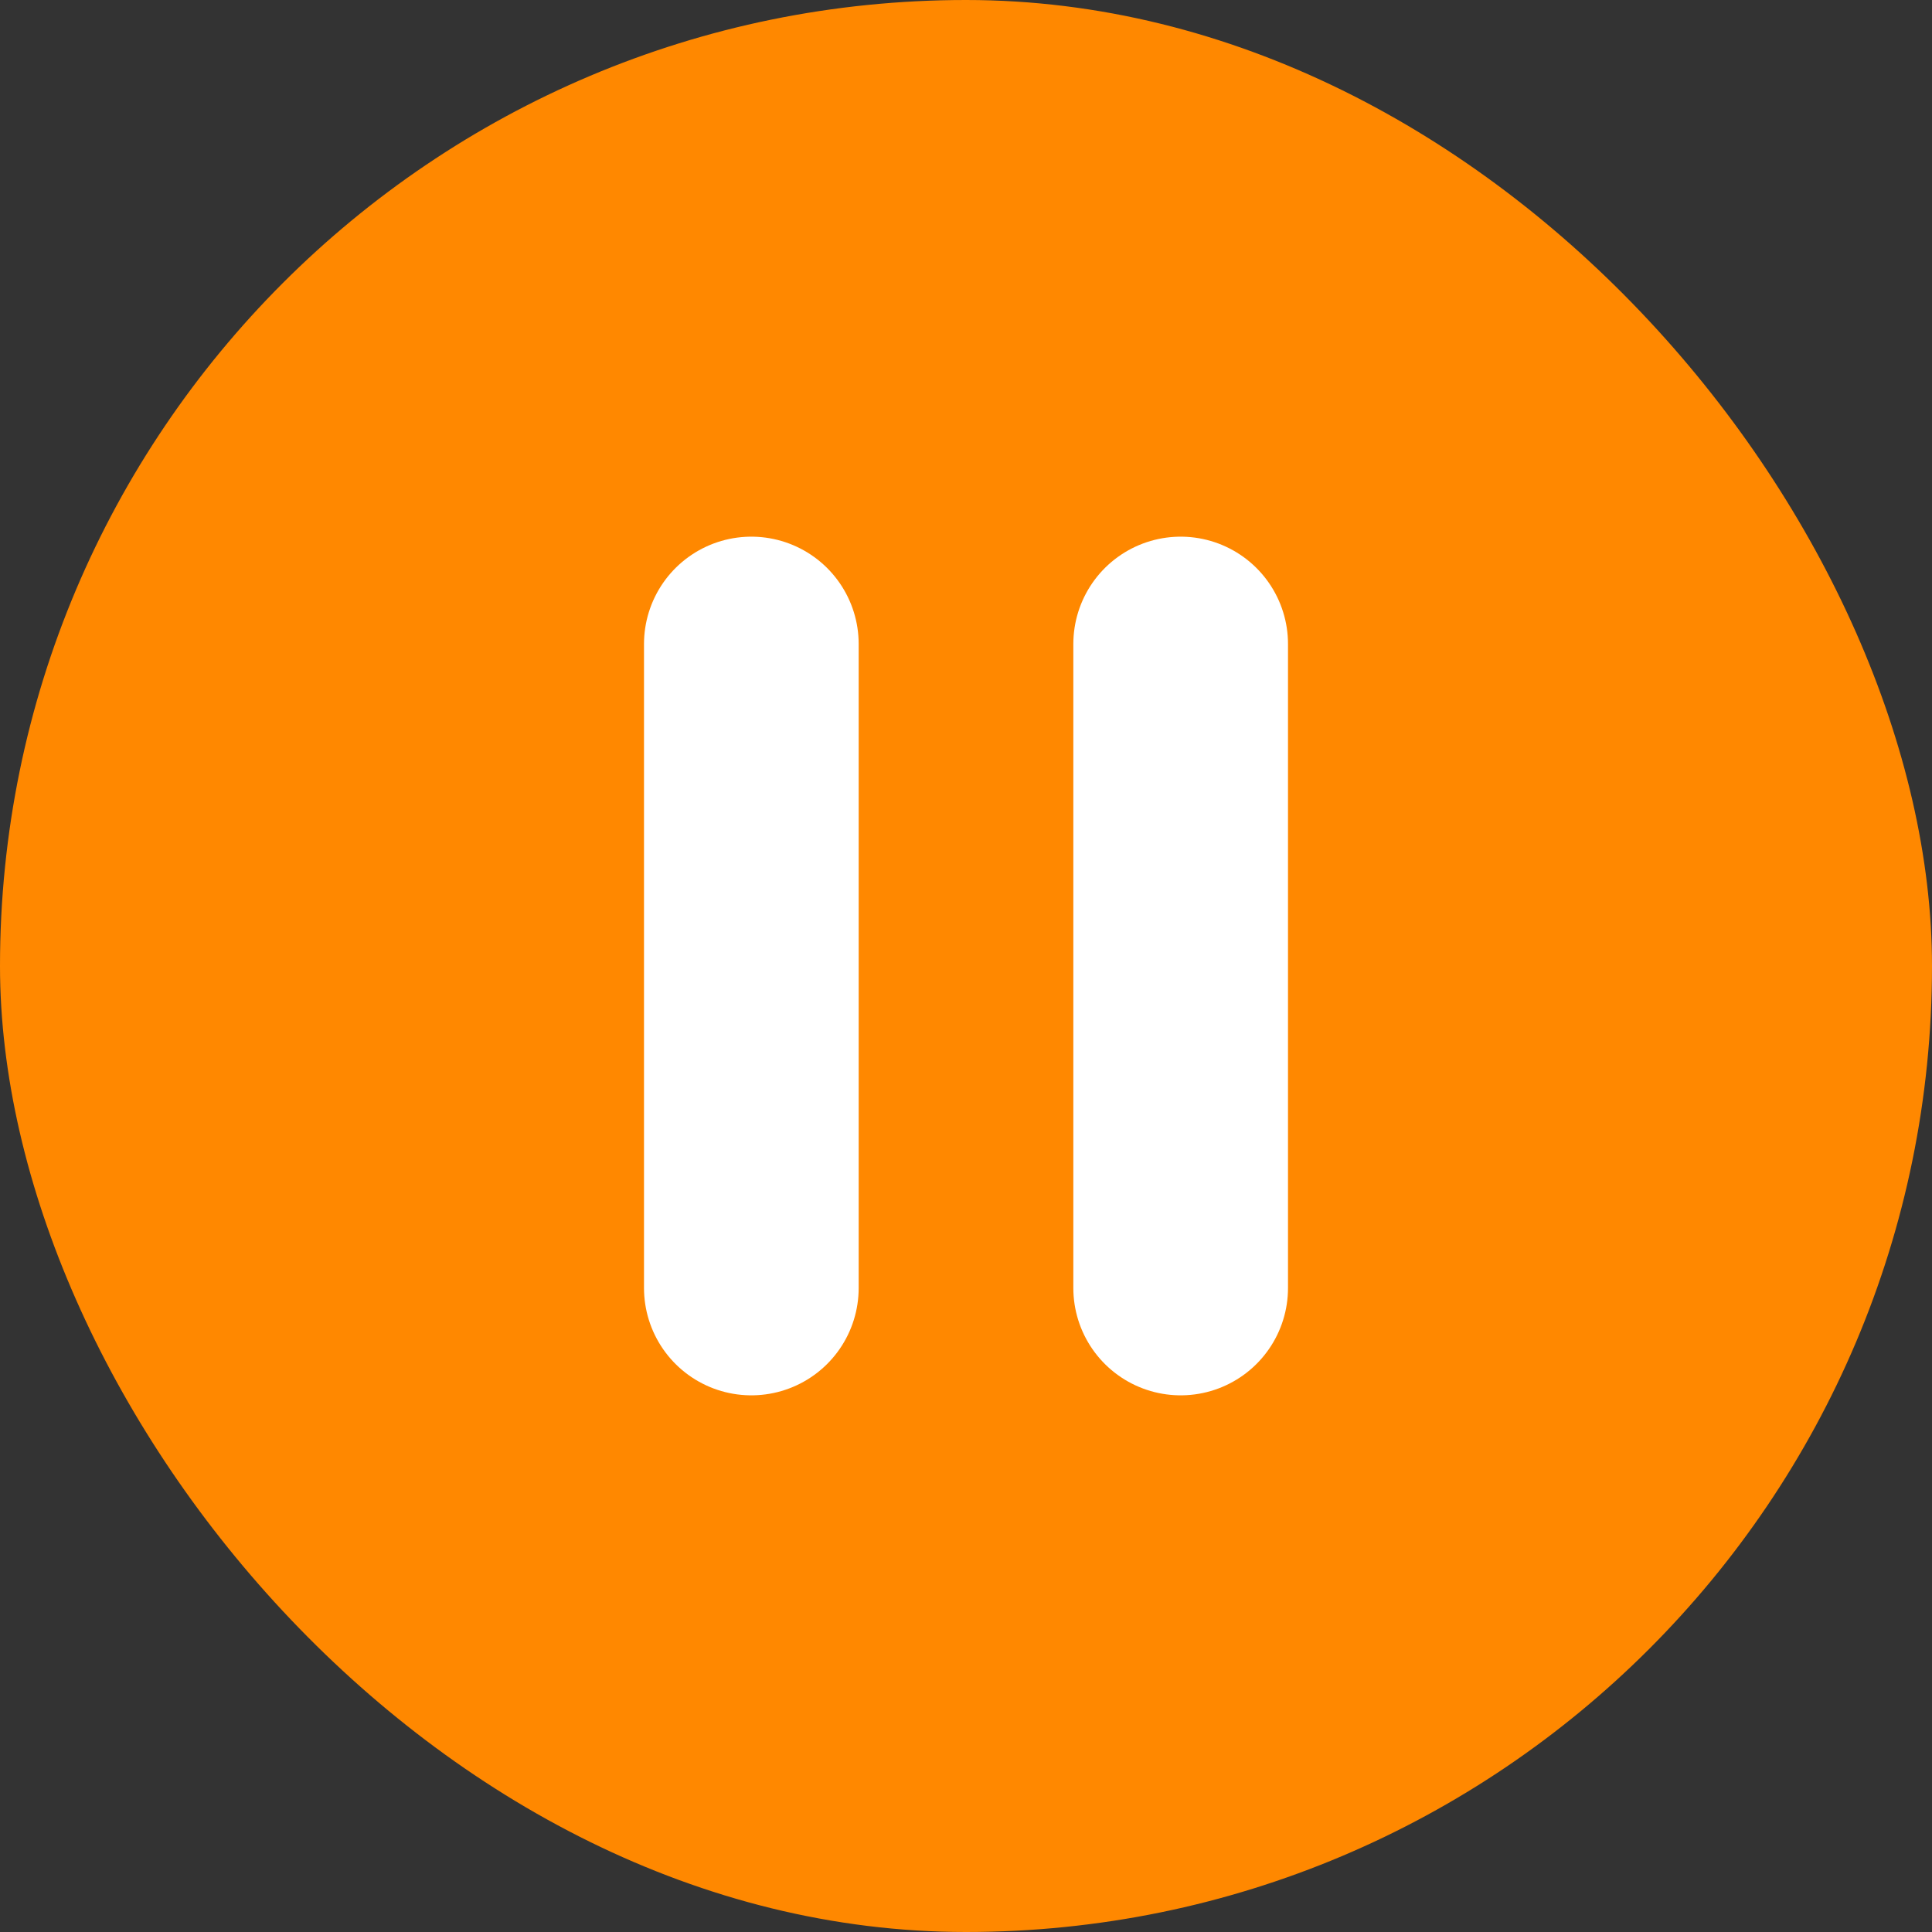 <svg width="18" height="18" fill="none" xmlns="http://www.w3.org/2000/svg"><rect width="100%" height="100%" fill="#333333" stroke="none"/><rect width="18" height="18" rx="9" fill="#F80"/><path d="M7 6v6m4-6v6" stroke="#fff" stroke-width="2" stroke-linecap="round" stroke-linejoin="round"/></svg>